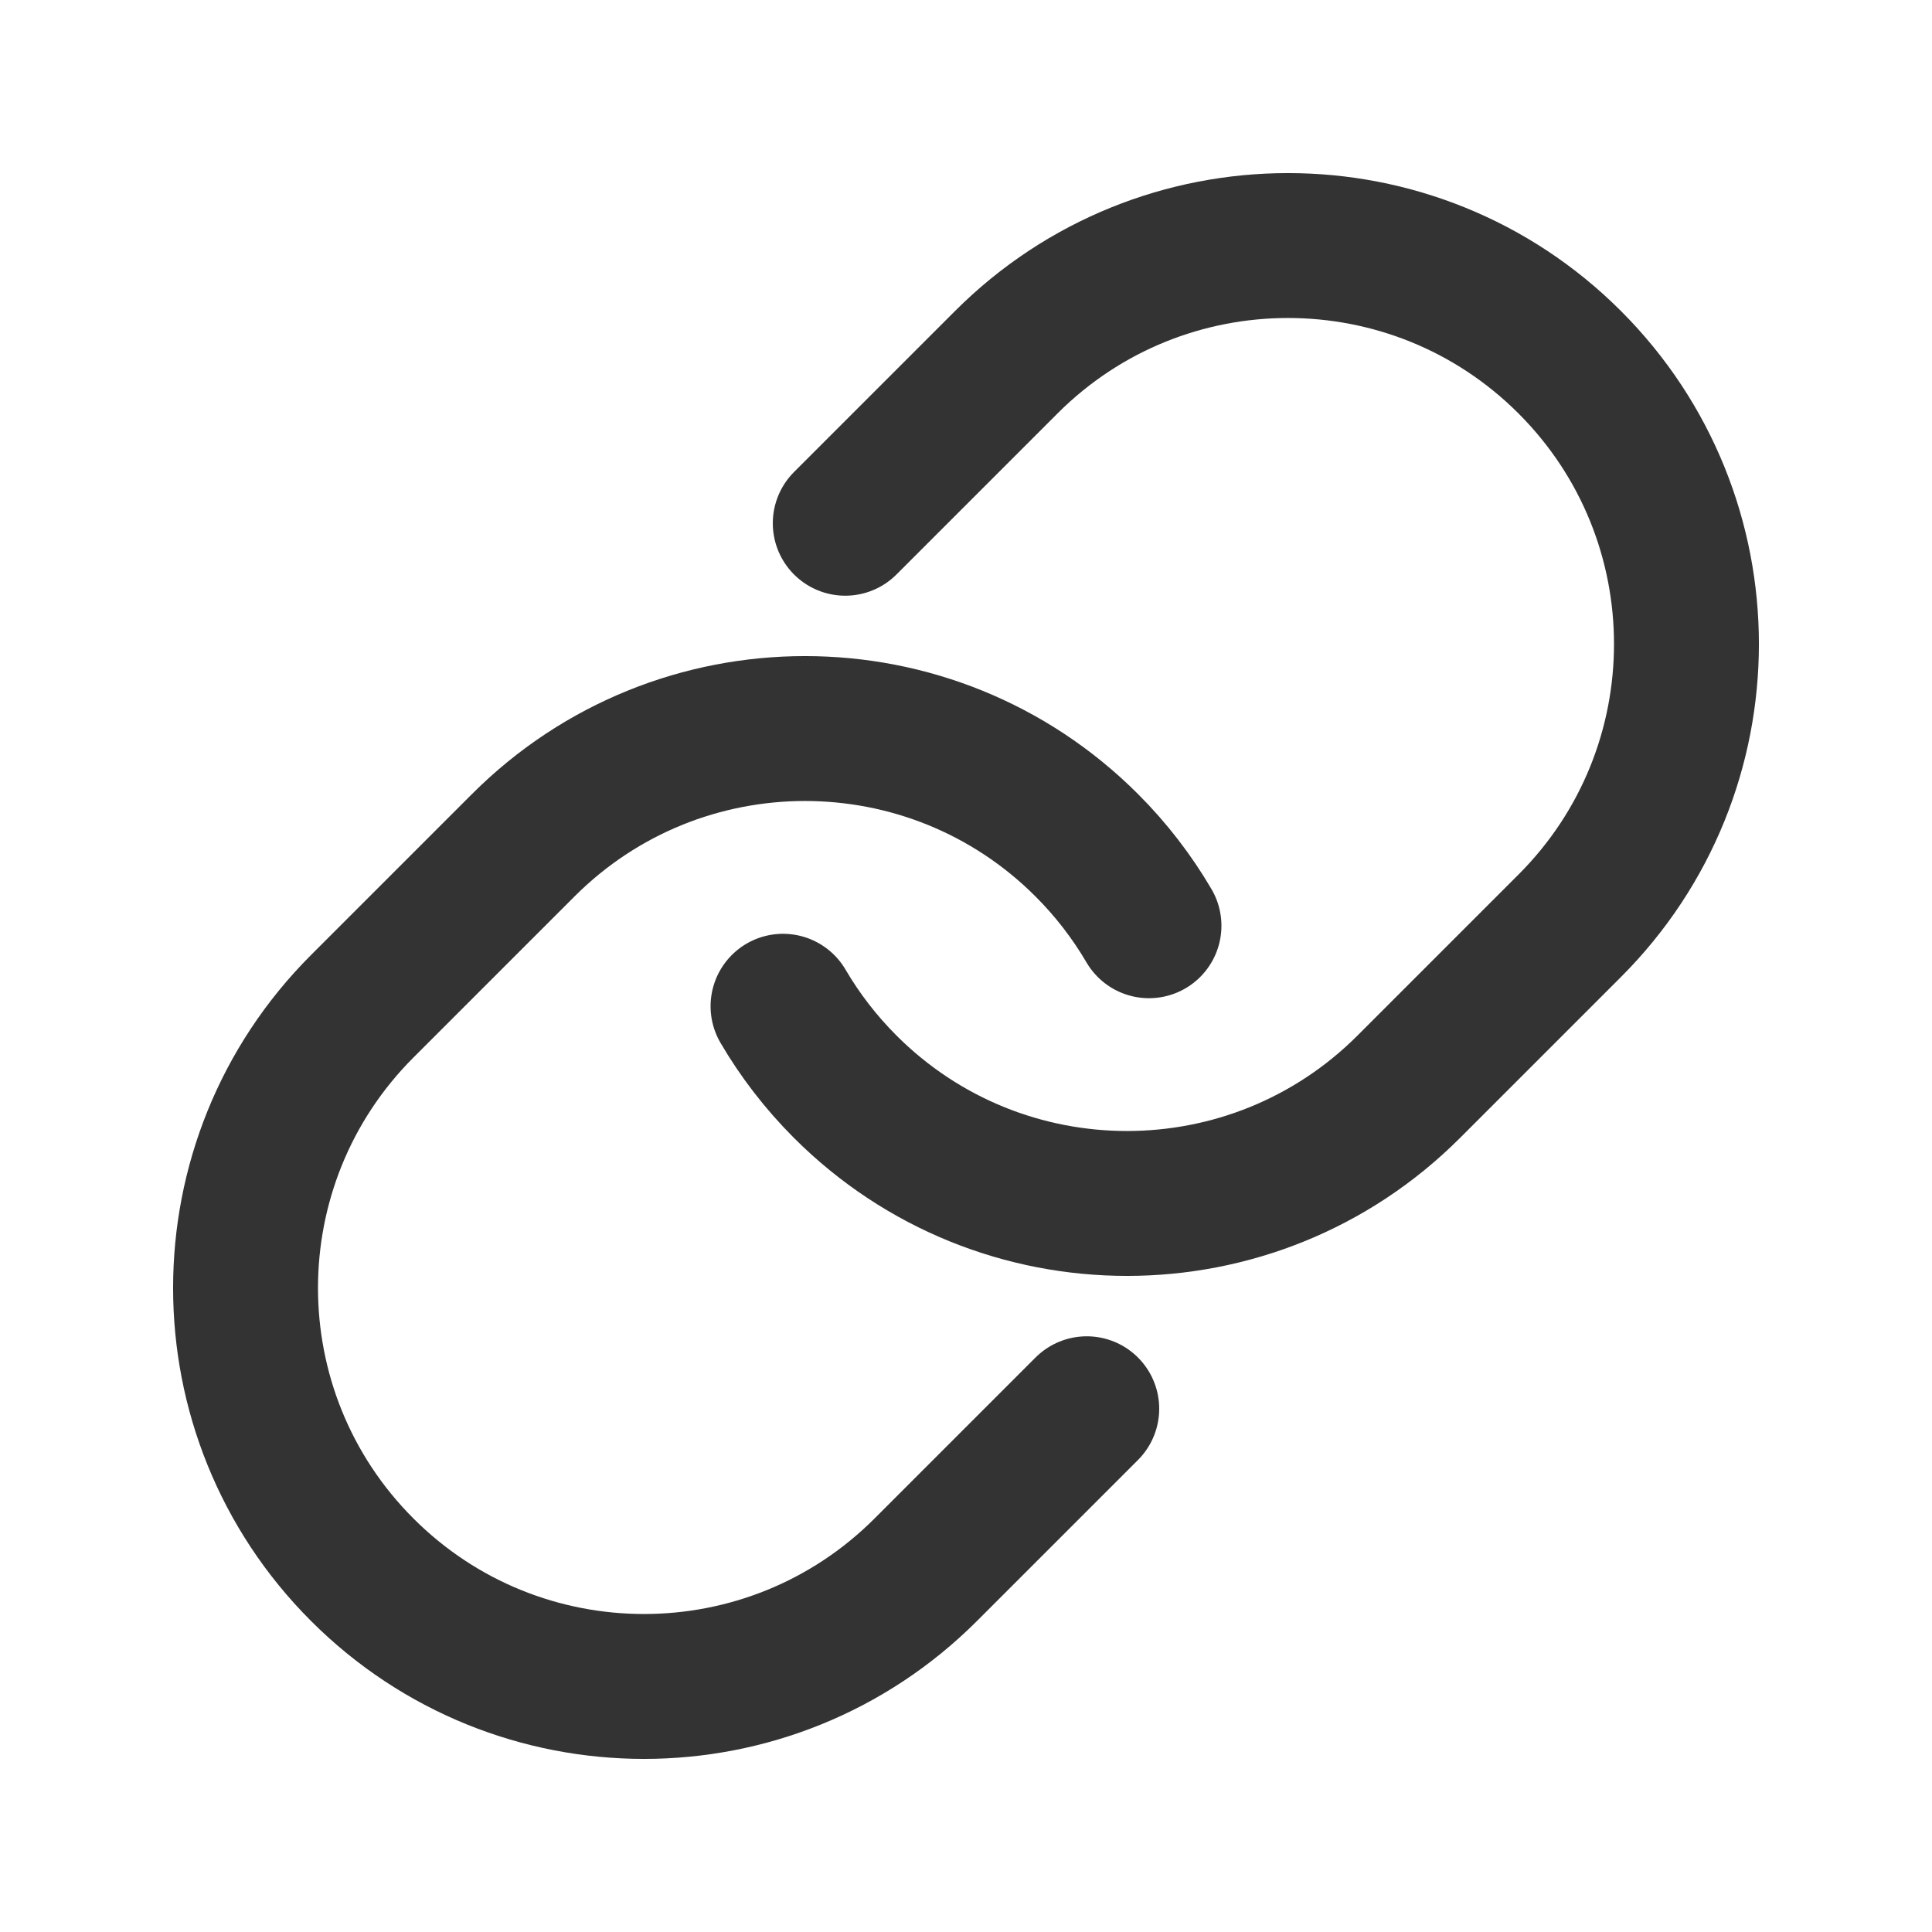 <svg width="24" height="24" viewBox="0 0 24 24" fill="none" xmlns="http://www.w3.org/2000/svg">
<path d="M13.5 17.5L11.5 19.5C9.567 21.433 6.433 21.433 4.5 19.5C2.567 17.567 2.567 14.433 4.5 12.5L6.5 10.5C8.433 8.567 11.567 8.567 13.5 10.5C13.806 10.806 14.064 11.143 14.273 11.5M10.5 6.5L12.5 4.5C14.433 2.567 17.567 2.567 19.5 4.5C21.433 6.433 21.433 9.567 19.5 11.5L17.5 13.5C15.567 15.433 12.433 15.433 10.5 13.5C10.194 13.194 9.936 12.857 9.727 12.5" stroke="#333333" stroke-width="1.8" stroke-linecap="round" stroke-linejoin="round"/>
</svg>
